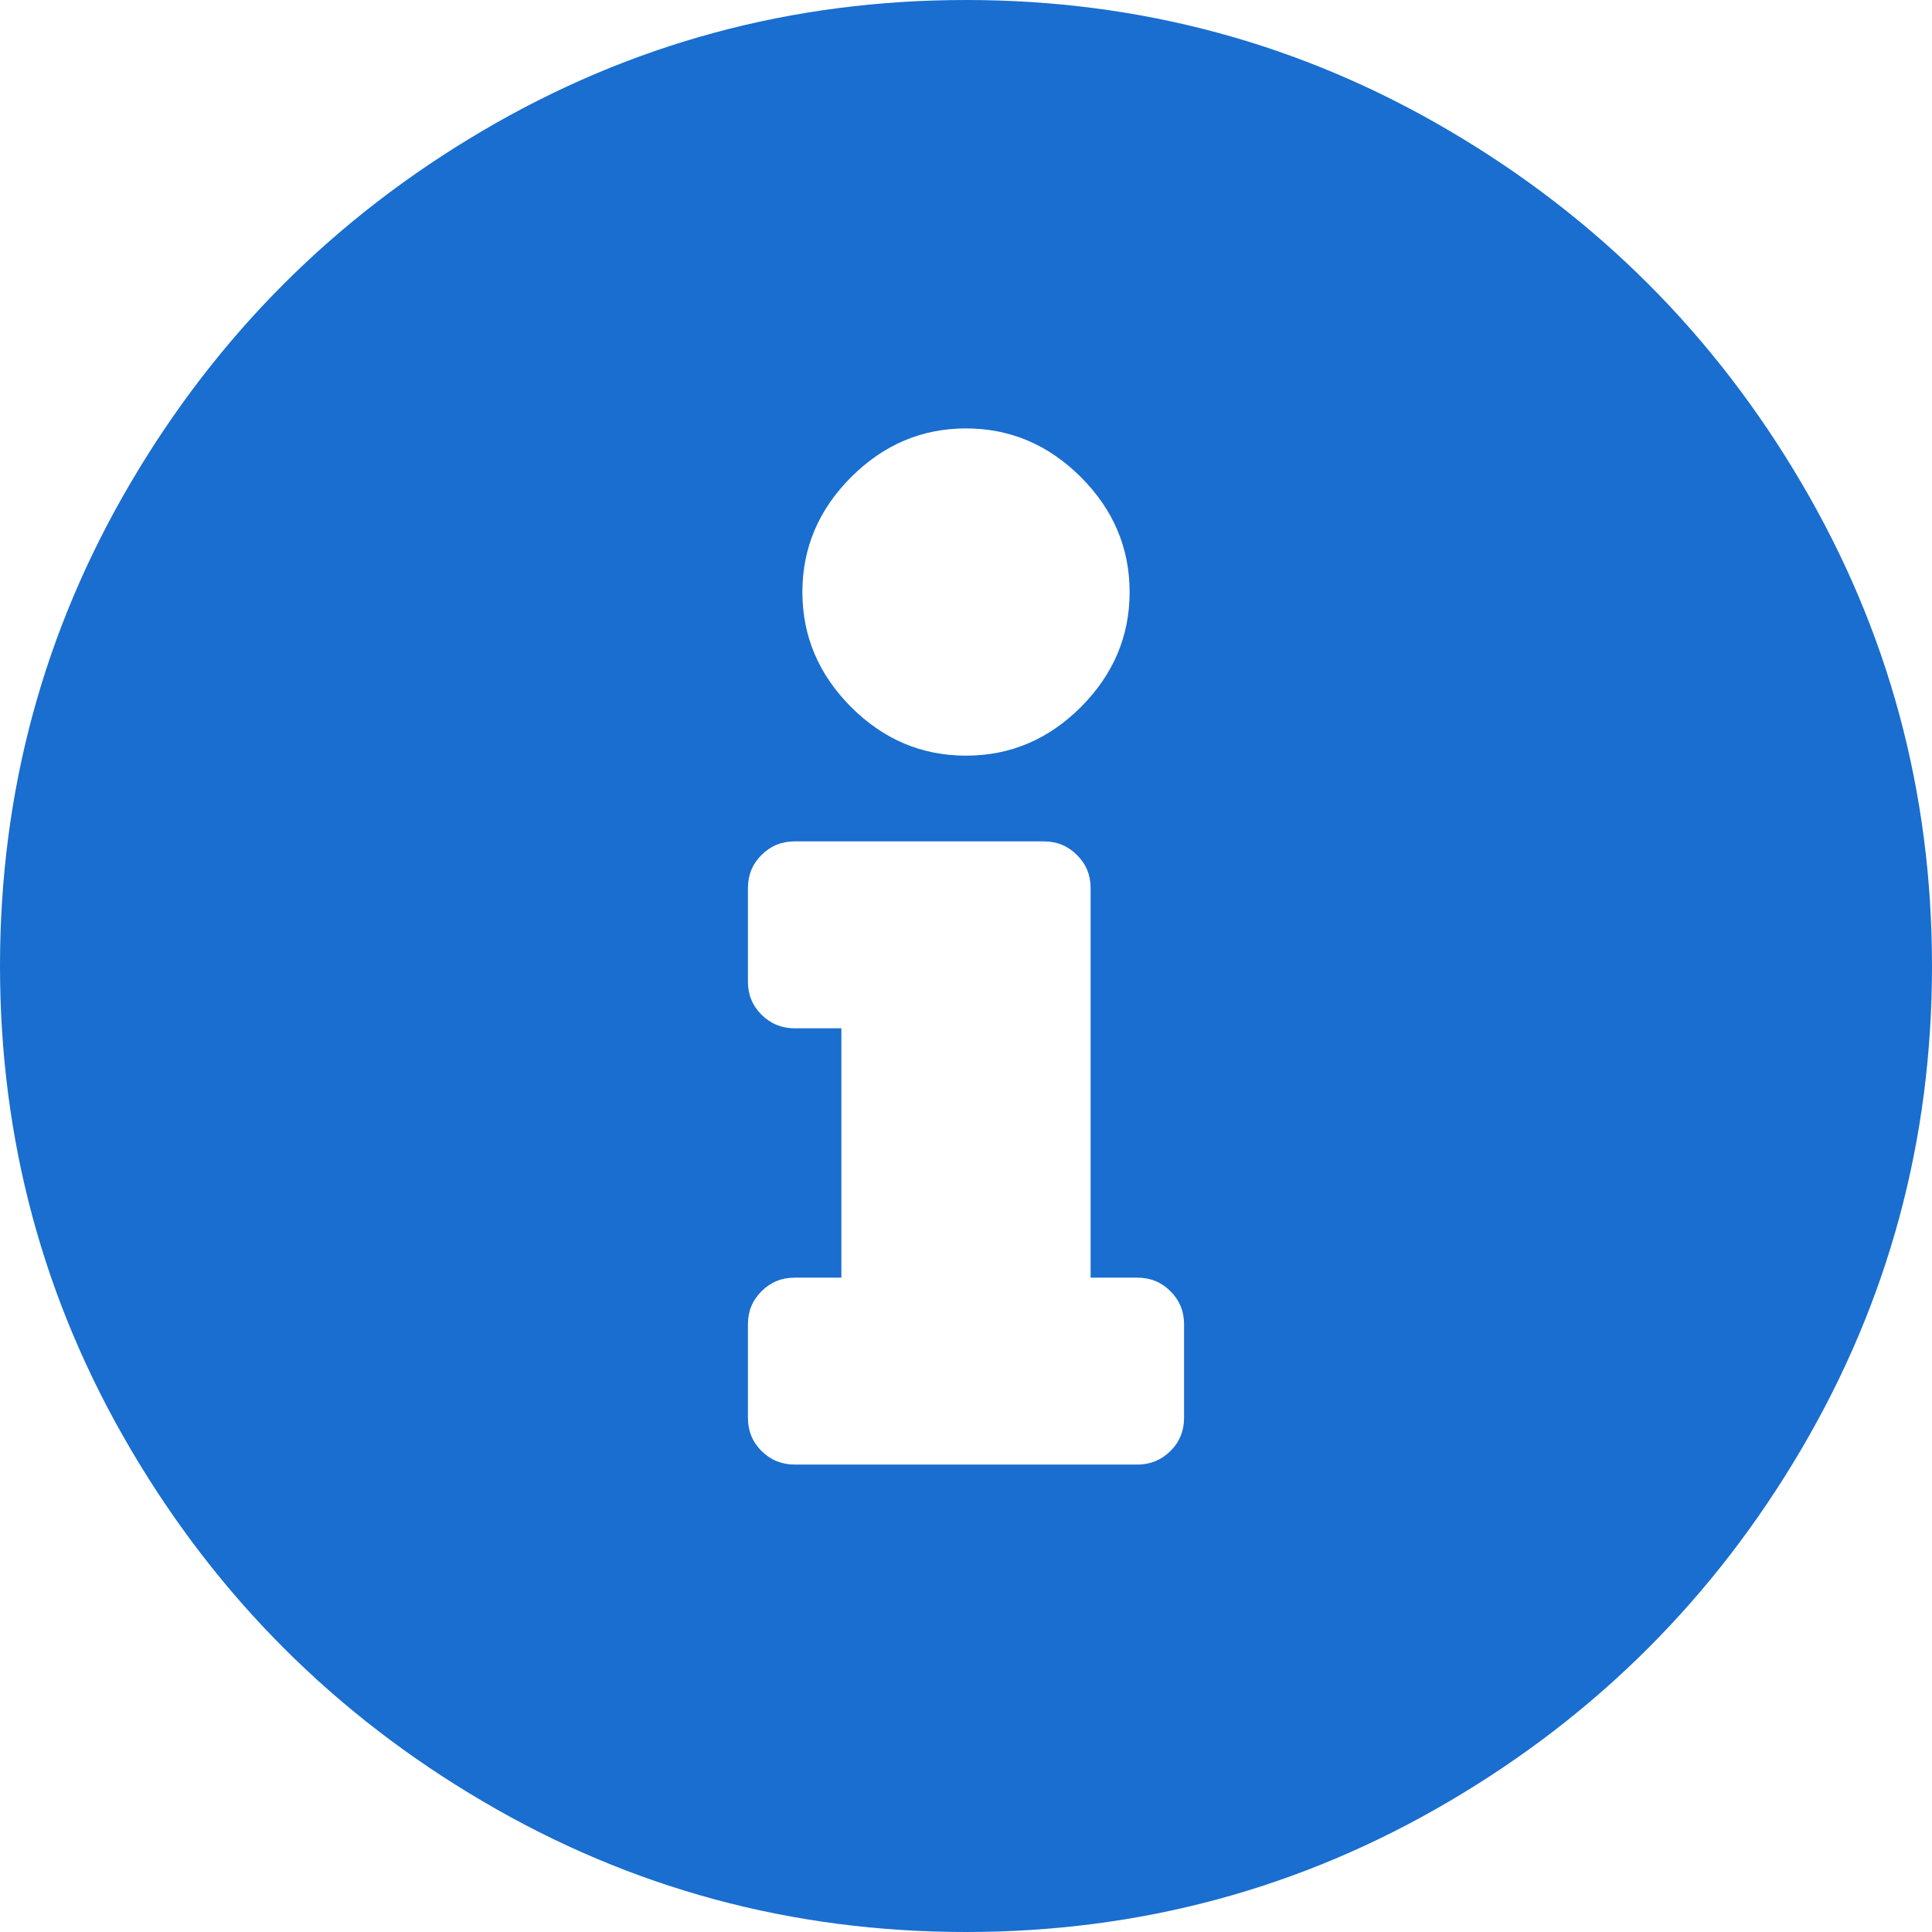 <?xml version="1.0" encoding="UTF-8"?>
<svg width="16px" height="16px" viewBox="0 0 16 16" version="1.1" xmlns="http://www.w3.org/2000/svg" xmlns:xlink="http://www.w3.org/1999/xlink">
  <!-- Generator: Sketch 52.4 (67378) - http://www.bohemiancoding.com/sketch -->
  <title>Icons / Info</title>
  <desc>Created with Sketch.</desc>
  <g id="Icons-/-Info" stroke="none" stroke-width="1" fill="none" fill-rule="evenodd">
    <path d="M8,0 C9.441,0 10.774,0.36 12,1.081 C13.226,1.801 14.199,2.774 14.919,4 C15.64,5.226 16,6.559 16,8 C16,9.441 15.64,10.774 14.919,12 C14.199,13.226 13.226,14.199 12,14.919 C10.774,15.64 9.441,16 8,16 C6.559,16 5.226,15.64 4,14.919 C2.774,14.199 1.801,13.226 1.081,12 C0.36,10.774 0,9.441 0,8 C0,6.559 0.36,5.226 1.081,4 C1.801,2.774 2.774,1.801 4,1.081 C5.226,0.36 6.559,0 8,0 Z M8,3.548 C7.634,3.548 7.317,3.683 7.048,3.952 C6.78,4.22 6.645,4.538 6.645,4.903 C6.645,5.269 6.78,5.586 7.048,5.855 C7.317,6.124 7.634,6.258 8,6.258 C8.366,6.258 8.683,6.124 8.952,5.855 C9.22,5.586 9.355,5.269 9.355,4.903 C9.355,4.538 9.22,4.22 8.952,3.952 C8.683,3.683 8.366,3.548 8,3.548 Z M9.806,11.742 L9.806,10.968 C9.806,10.86 9.769,10.769 9.694,10.694 C9.618,10.618 9.527,10.581 9.419,10.581 L9.032,10.581 L9.032,7.355 C9.032,7.247 8.995,7.156 8.919,7.081 C8.844,7.005 8.753,6.968 8.645,6.968 L6.581,6.968 C6.473,6.968 6.382,7.005 6.306,7.081 C6.231,7.156 6.194,7.247 6.194,7.355 L6.194,8.129 C6.194,8.237 6.231,8.328 6.306,8.403 C6.382,8.478 6.473,8.516 6.581,8.516 L6.968,8.516 L6.968,10.581 L6.581,10.581 C6.473,10.581 6.382,10.618 6.306,10.694 C6.231,10.769 6.194,10.86 6.194,10.968 L6.194,11.742 C6.194,11.849 6.231,11.941 6.306,12.016 C6.382,12.091 6.473,12.129 6.581,12.129 L9.419,12.129 C9.527,12.129 9.618,12.091 9.694,12.016 C9.769,11.941 9.806,11.849 9.806,11.742 Z" id="Display-Symbol-(FA)" fill="#196ECF"></path>
  </g>
</svg>
